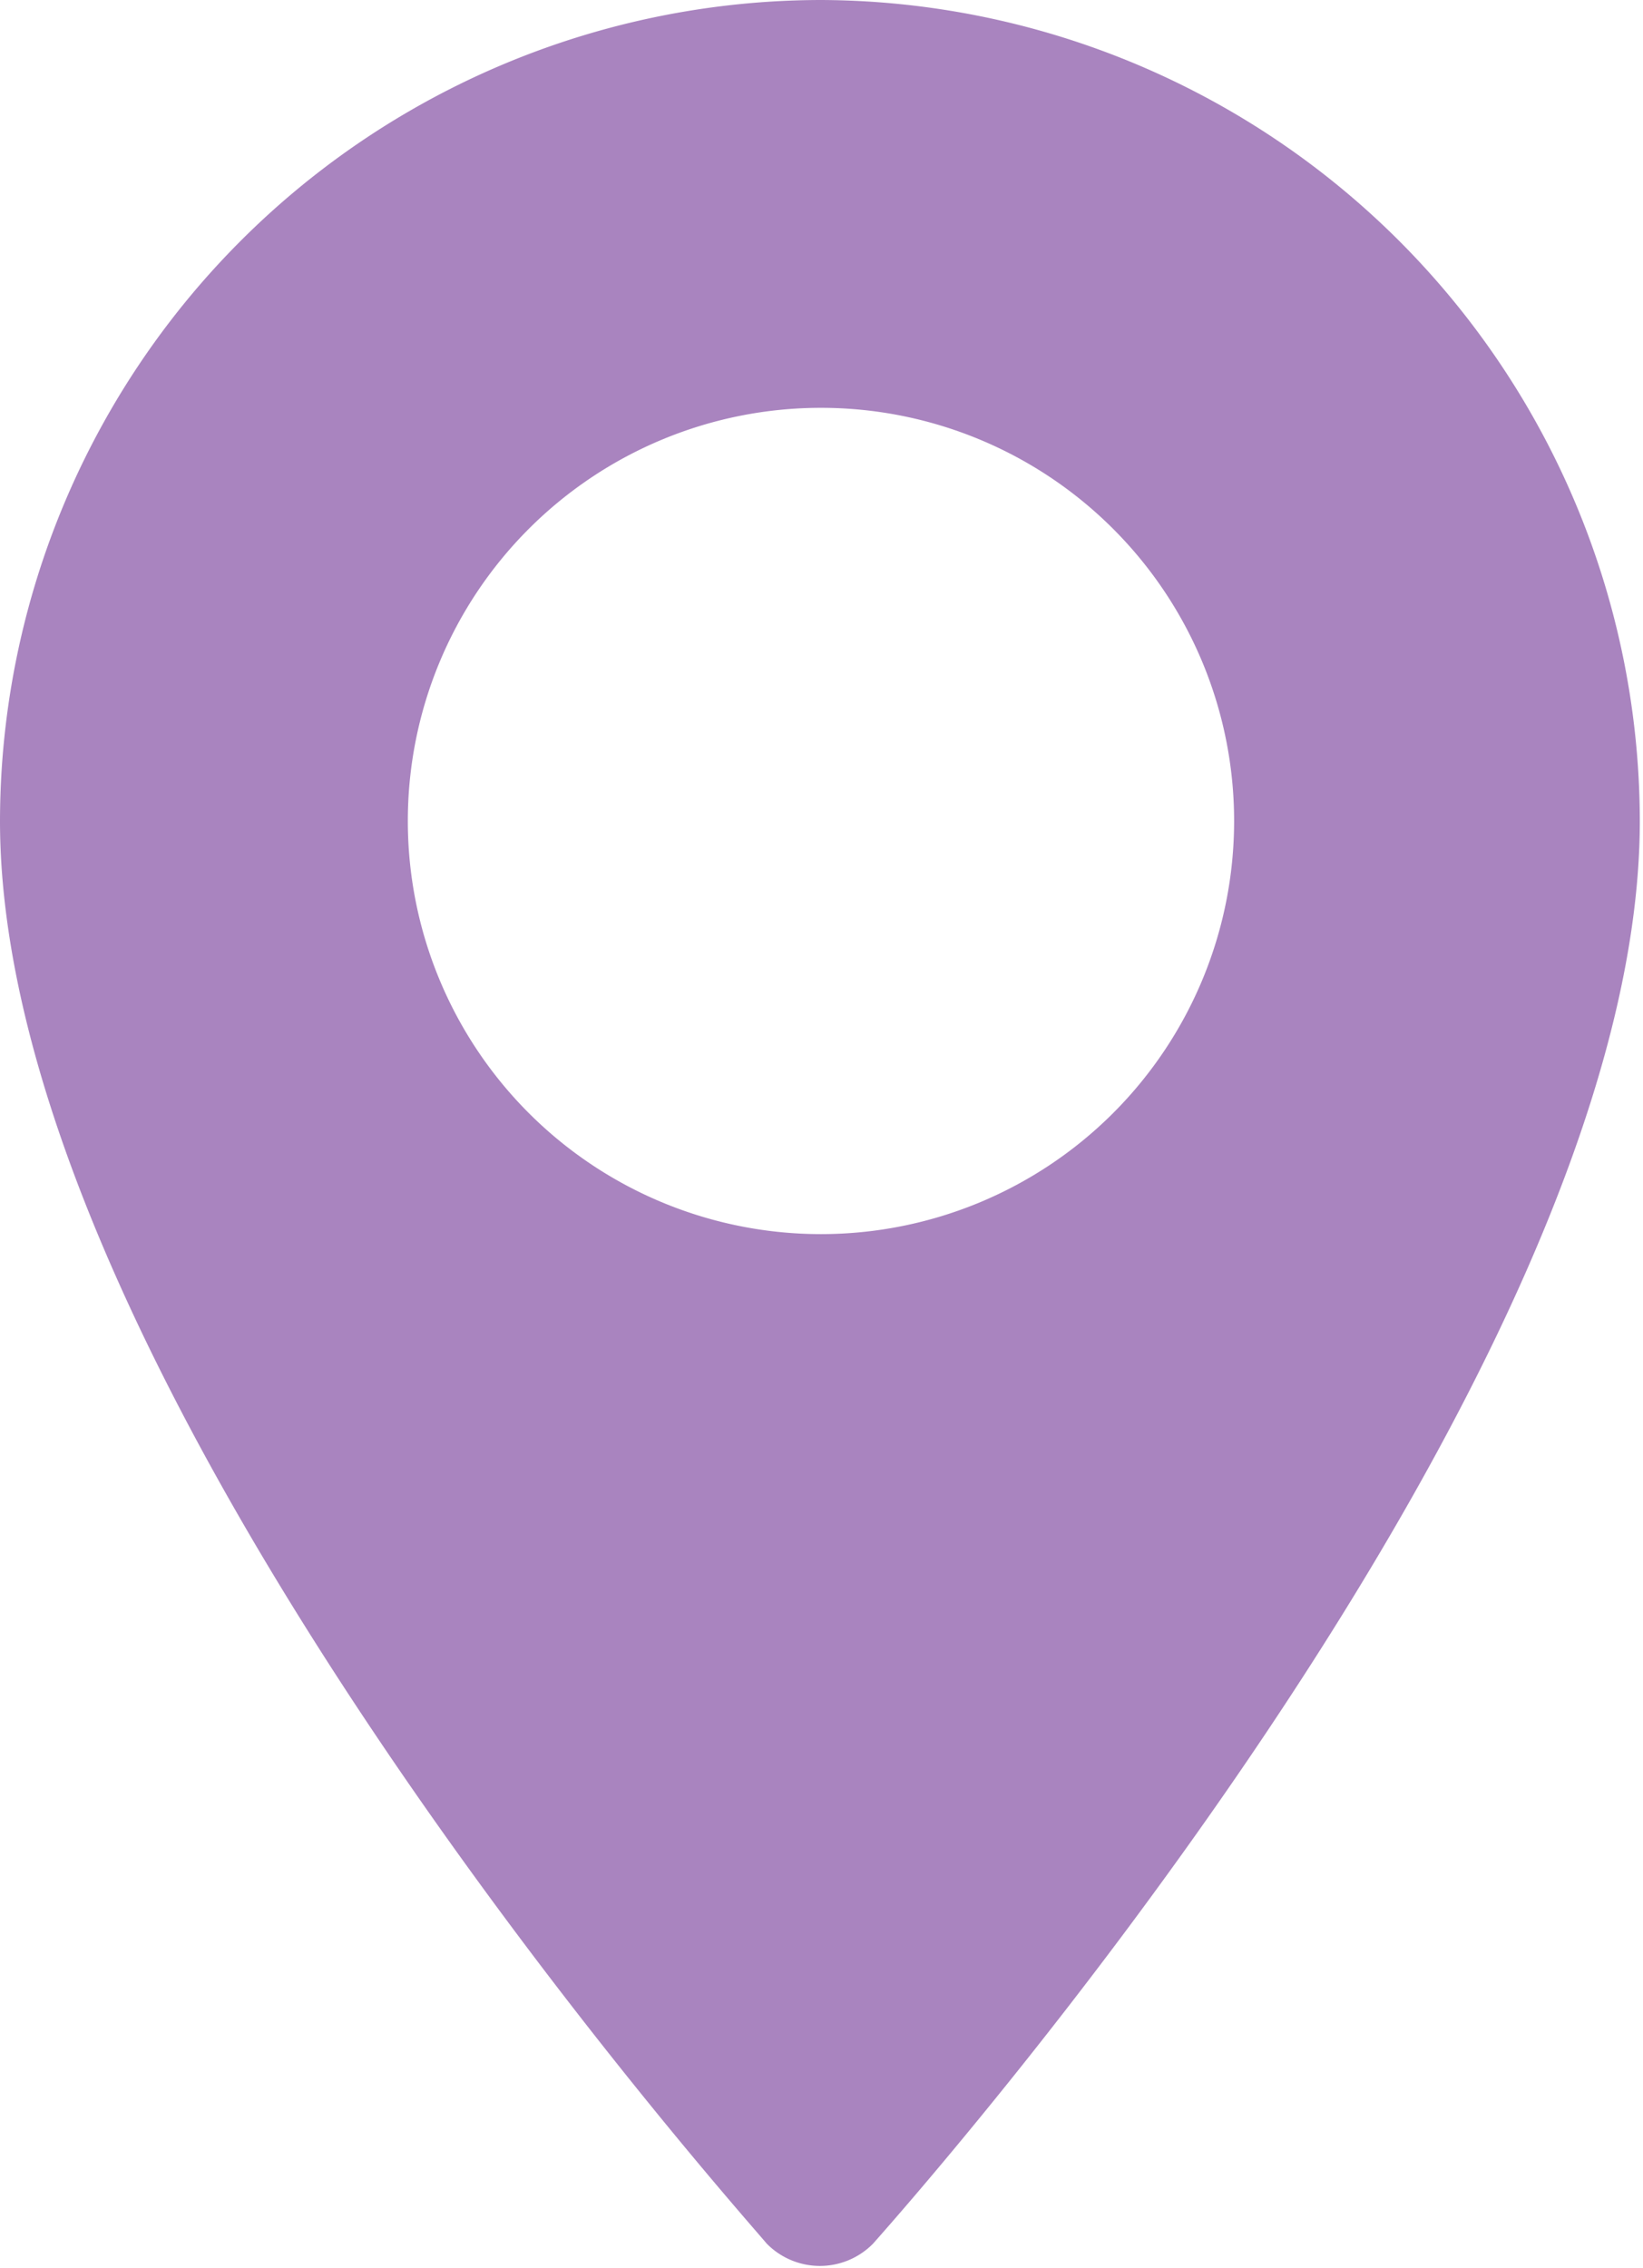 <svg xmlns="http://www.w3.org/2000/svg" viewBox="0 0 15.43 21.3"><defs><style>.cls-1{fill:#a984bf;}</style></defs><title>mark-icon</title><g id="Calque_2" data-name="Calque 2"><g id="Calque_1-2" data-name="Calque 1"><path class="cls-1" d="M7.71,0A7.72,7.72,0,0,0,0,7.71c0,5.28,6.9,13,7.2,13.36a.7.7,0,0,0,1,0c.29-.33,7.2-8.08,7.2-13.36A7.72,7.72,0,0,0,7.71,0Zm0,11.59a3.88,3.88,0,1,1,3.88-3.88A3.88,3.88,0,0,1,7.71,11.59Z"/></g></g></svg>